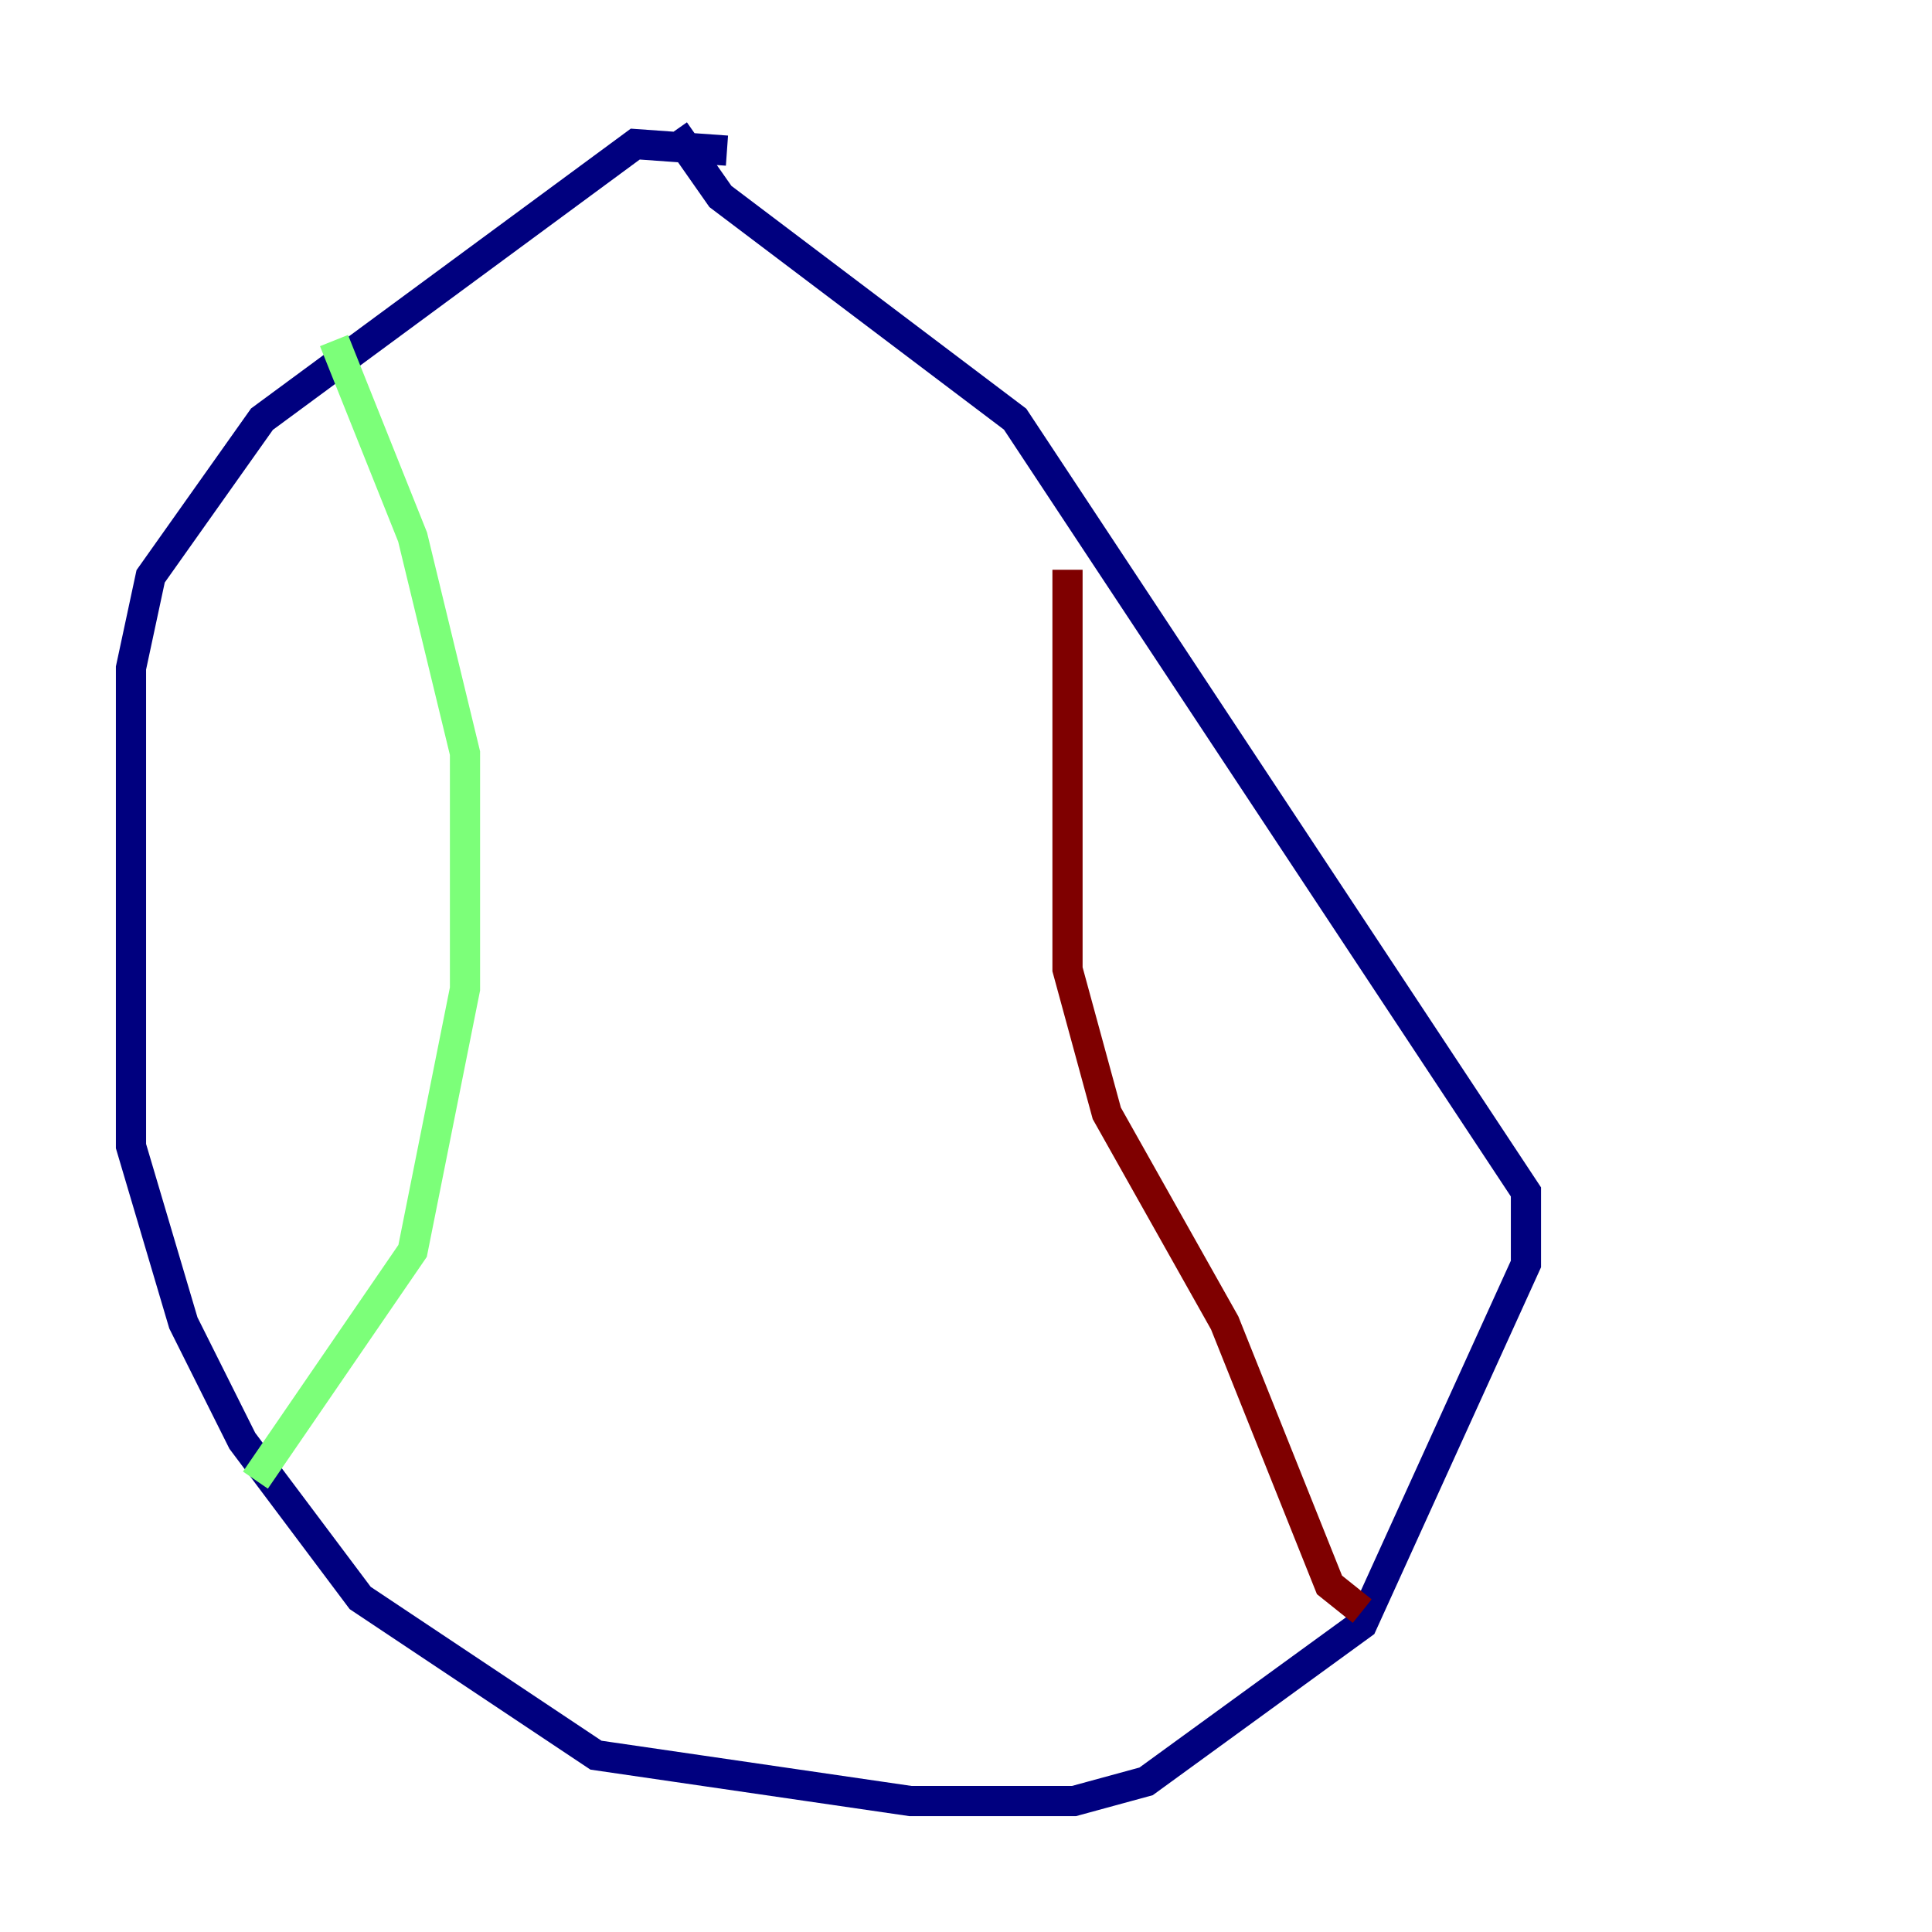 <?xml version="1.0" encoding="utf-8" ?>
<svg baseProfile="tiny" height="128" version="1.2" viewBox="0,0,128,128" width="128" xmlns="http://www.w3.org/2000/svg" xmlns:ev="http://www.w3.org/2001/xml-events" xmlns:xlink="http://www.w3.org/1999/xlink"><defs /><polyline fill="none" points="48.163,9.98 42.088,9.546 17.356,27.77 9.98,38.183 8.678,44.258 8.678,75.932 12.149,87.647 16.054,95.458 23.864,105.871 39.485,116.285 60.312,119.322 71.159,119.322 75.932,118.02 90.251,107.607 101.098,83.742 101.098,78.969 67.254,27.77 47.729,13.017 44.691,8.678" stroke="#00007f" stroke-width="2" /><polyline fill="none" points="22.129,22.563 27.336,35.58 30.807,49.898 30.807,65.519 27.336,82.875 16.922,98.061" stroke="#7cff79" stroke-width="2" /><polyline fill="none" points="70.725,37.749 70.725,64.217 73.329,73.763 81.139,87.647 88.081,105.003 90.251,106.739" stroke="#7f0000" stroke-width="2" /></svg>